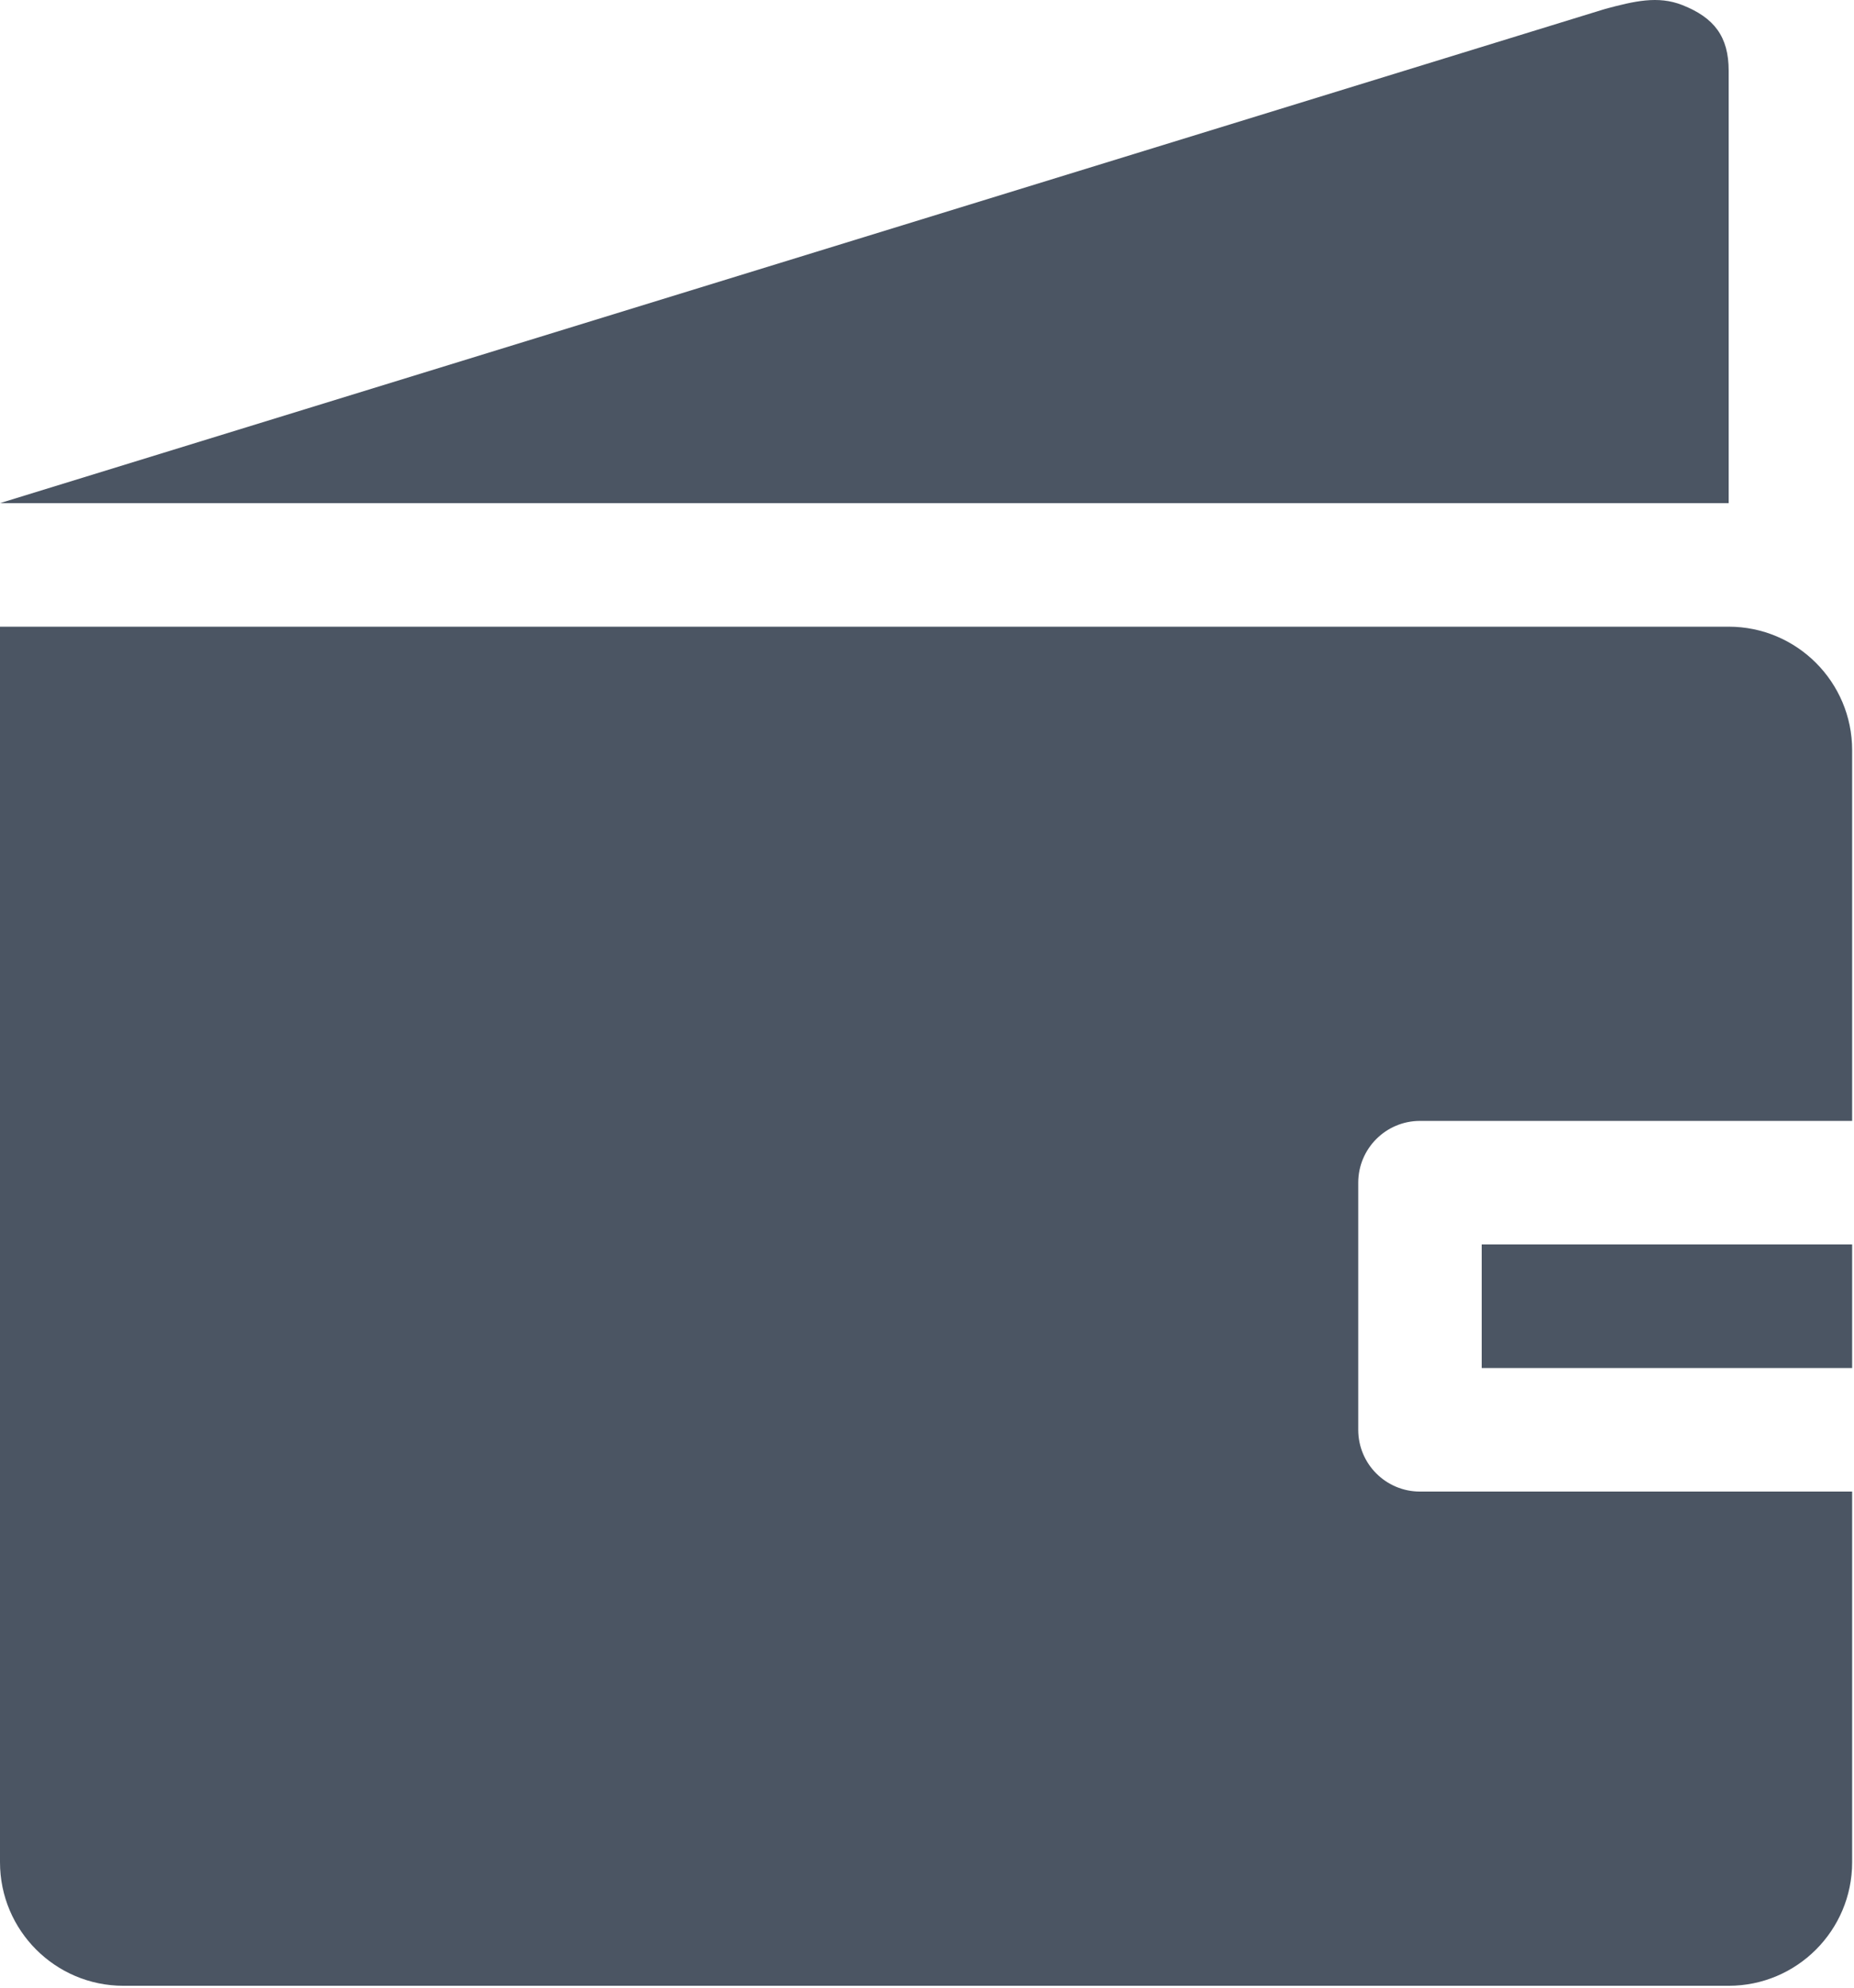 <svg width="728" height="780" viewBox="0 0 728 780" fill="none" xmlns="http://www.w3.org/2000/svg">
<path fill-rule="evenodd" clip-rule="evenodd" d="M581.818 536.833H727.273V488.348H581.818V536.833ZM678.788 245.923H0V730.772C0 757.536 21.721 779.257 48.485 779.257H678.788C705.552 779.257 727.273 757.536 727.273 730.772V585.317H557.576C544.194 585.317 533.333 574.481 533.333 561.075V464.105C533.333 450.723 544.194 439.863 557.576 439.863H727.273V294.408C727.273 267.645 705.552 245.923 678.788 245.923ZM678.788 27.742C678.788 14.336 673.067 6.917 660.606 1.996C651.006 -1.81 641.673 0.469 630.303 3.499L0 197.439H678.788V27.742Z" fill="#4B5563"/>
</svg>
